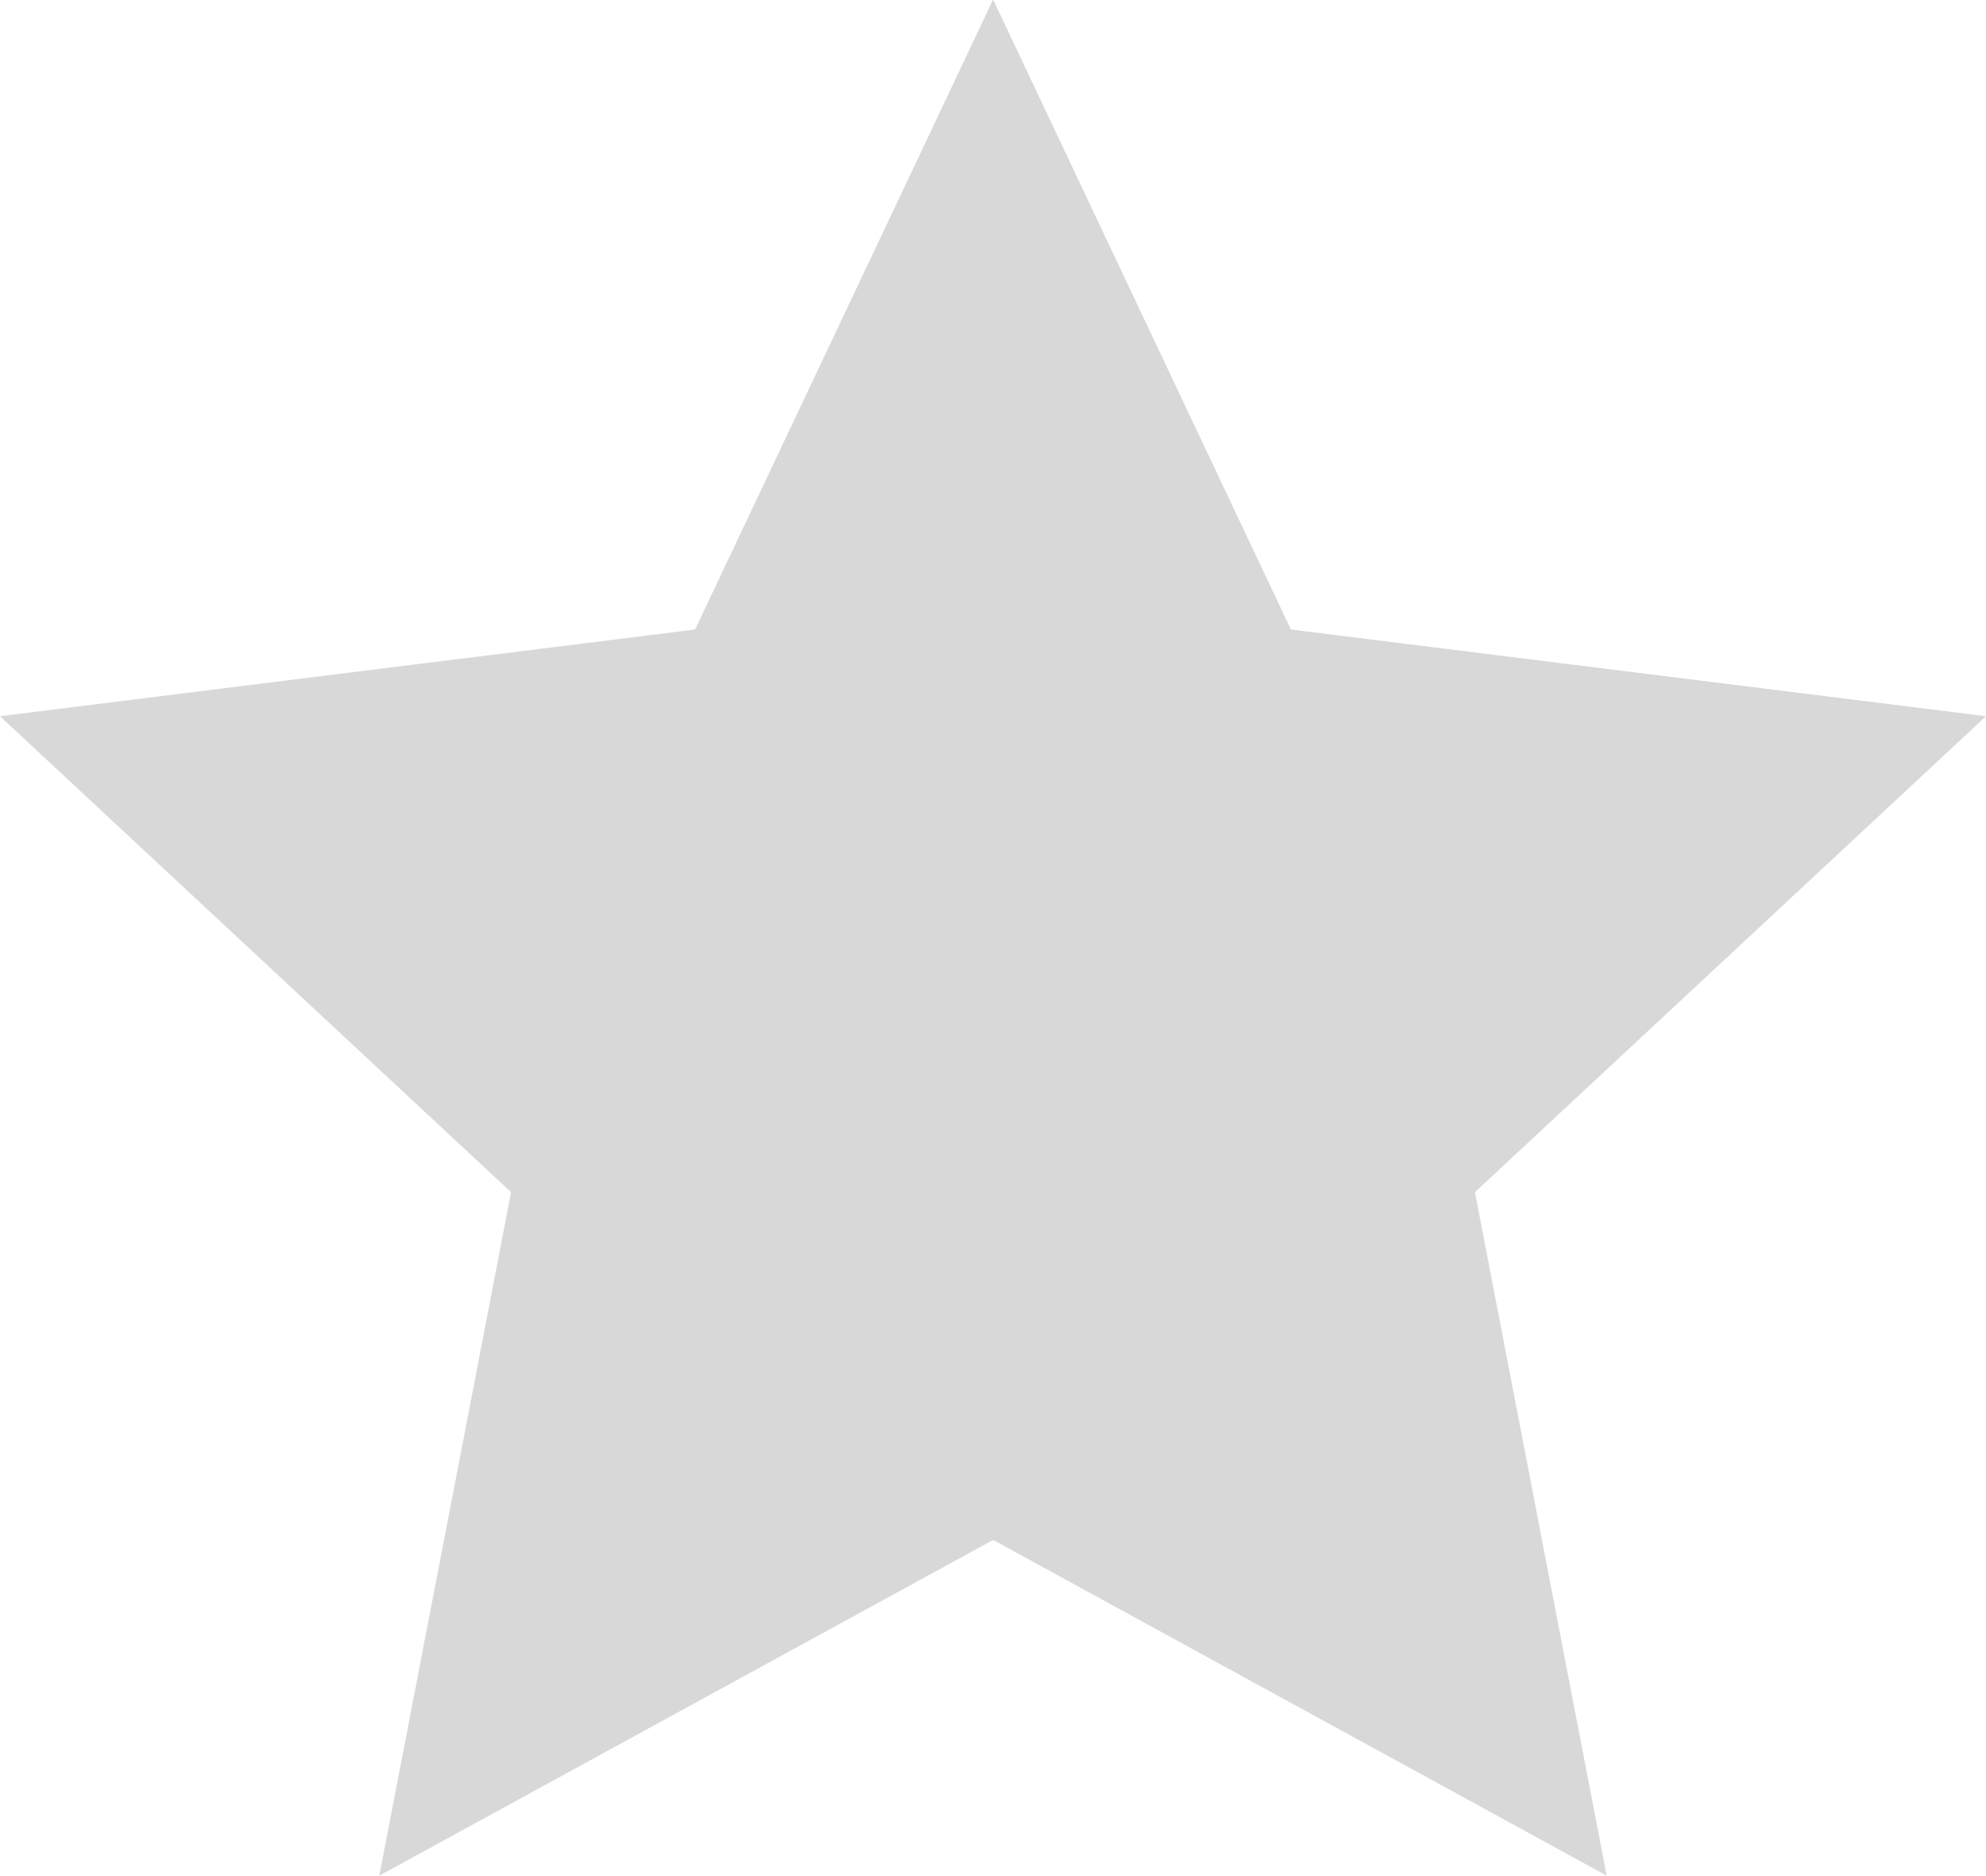 <svg width="18" height="17" viewBox="0 0 18 17" fill="none" xmlns="http://www.w3.org/2000/svg">
<path fill-rule="evenodd" clip-rule="evenodd" d="M9.001 -0.004L11.7 5.704L18 6.49L13.368 10.803L14.562 16.996L9.001 13.954L3.438 16.996L4.632 10.803L0 6.49L6.3 5.704L9.001 -0.004Z" fill="#D8D8D8"/>
</svg>
